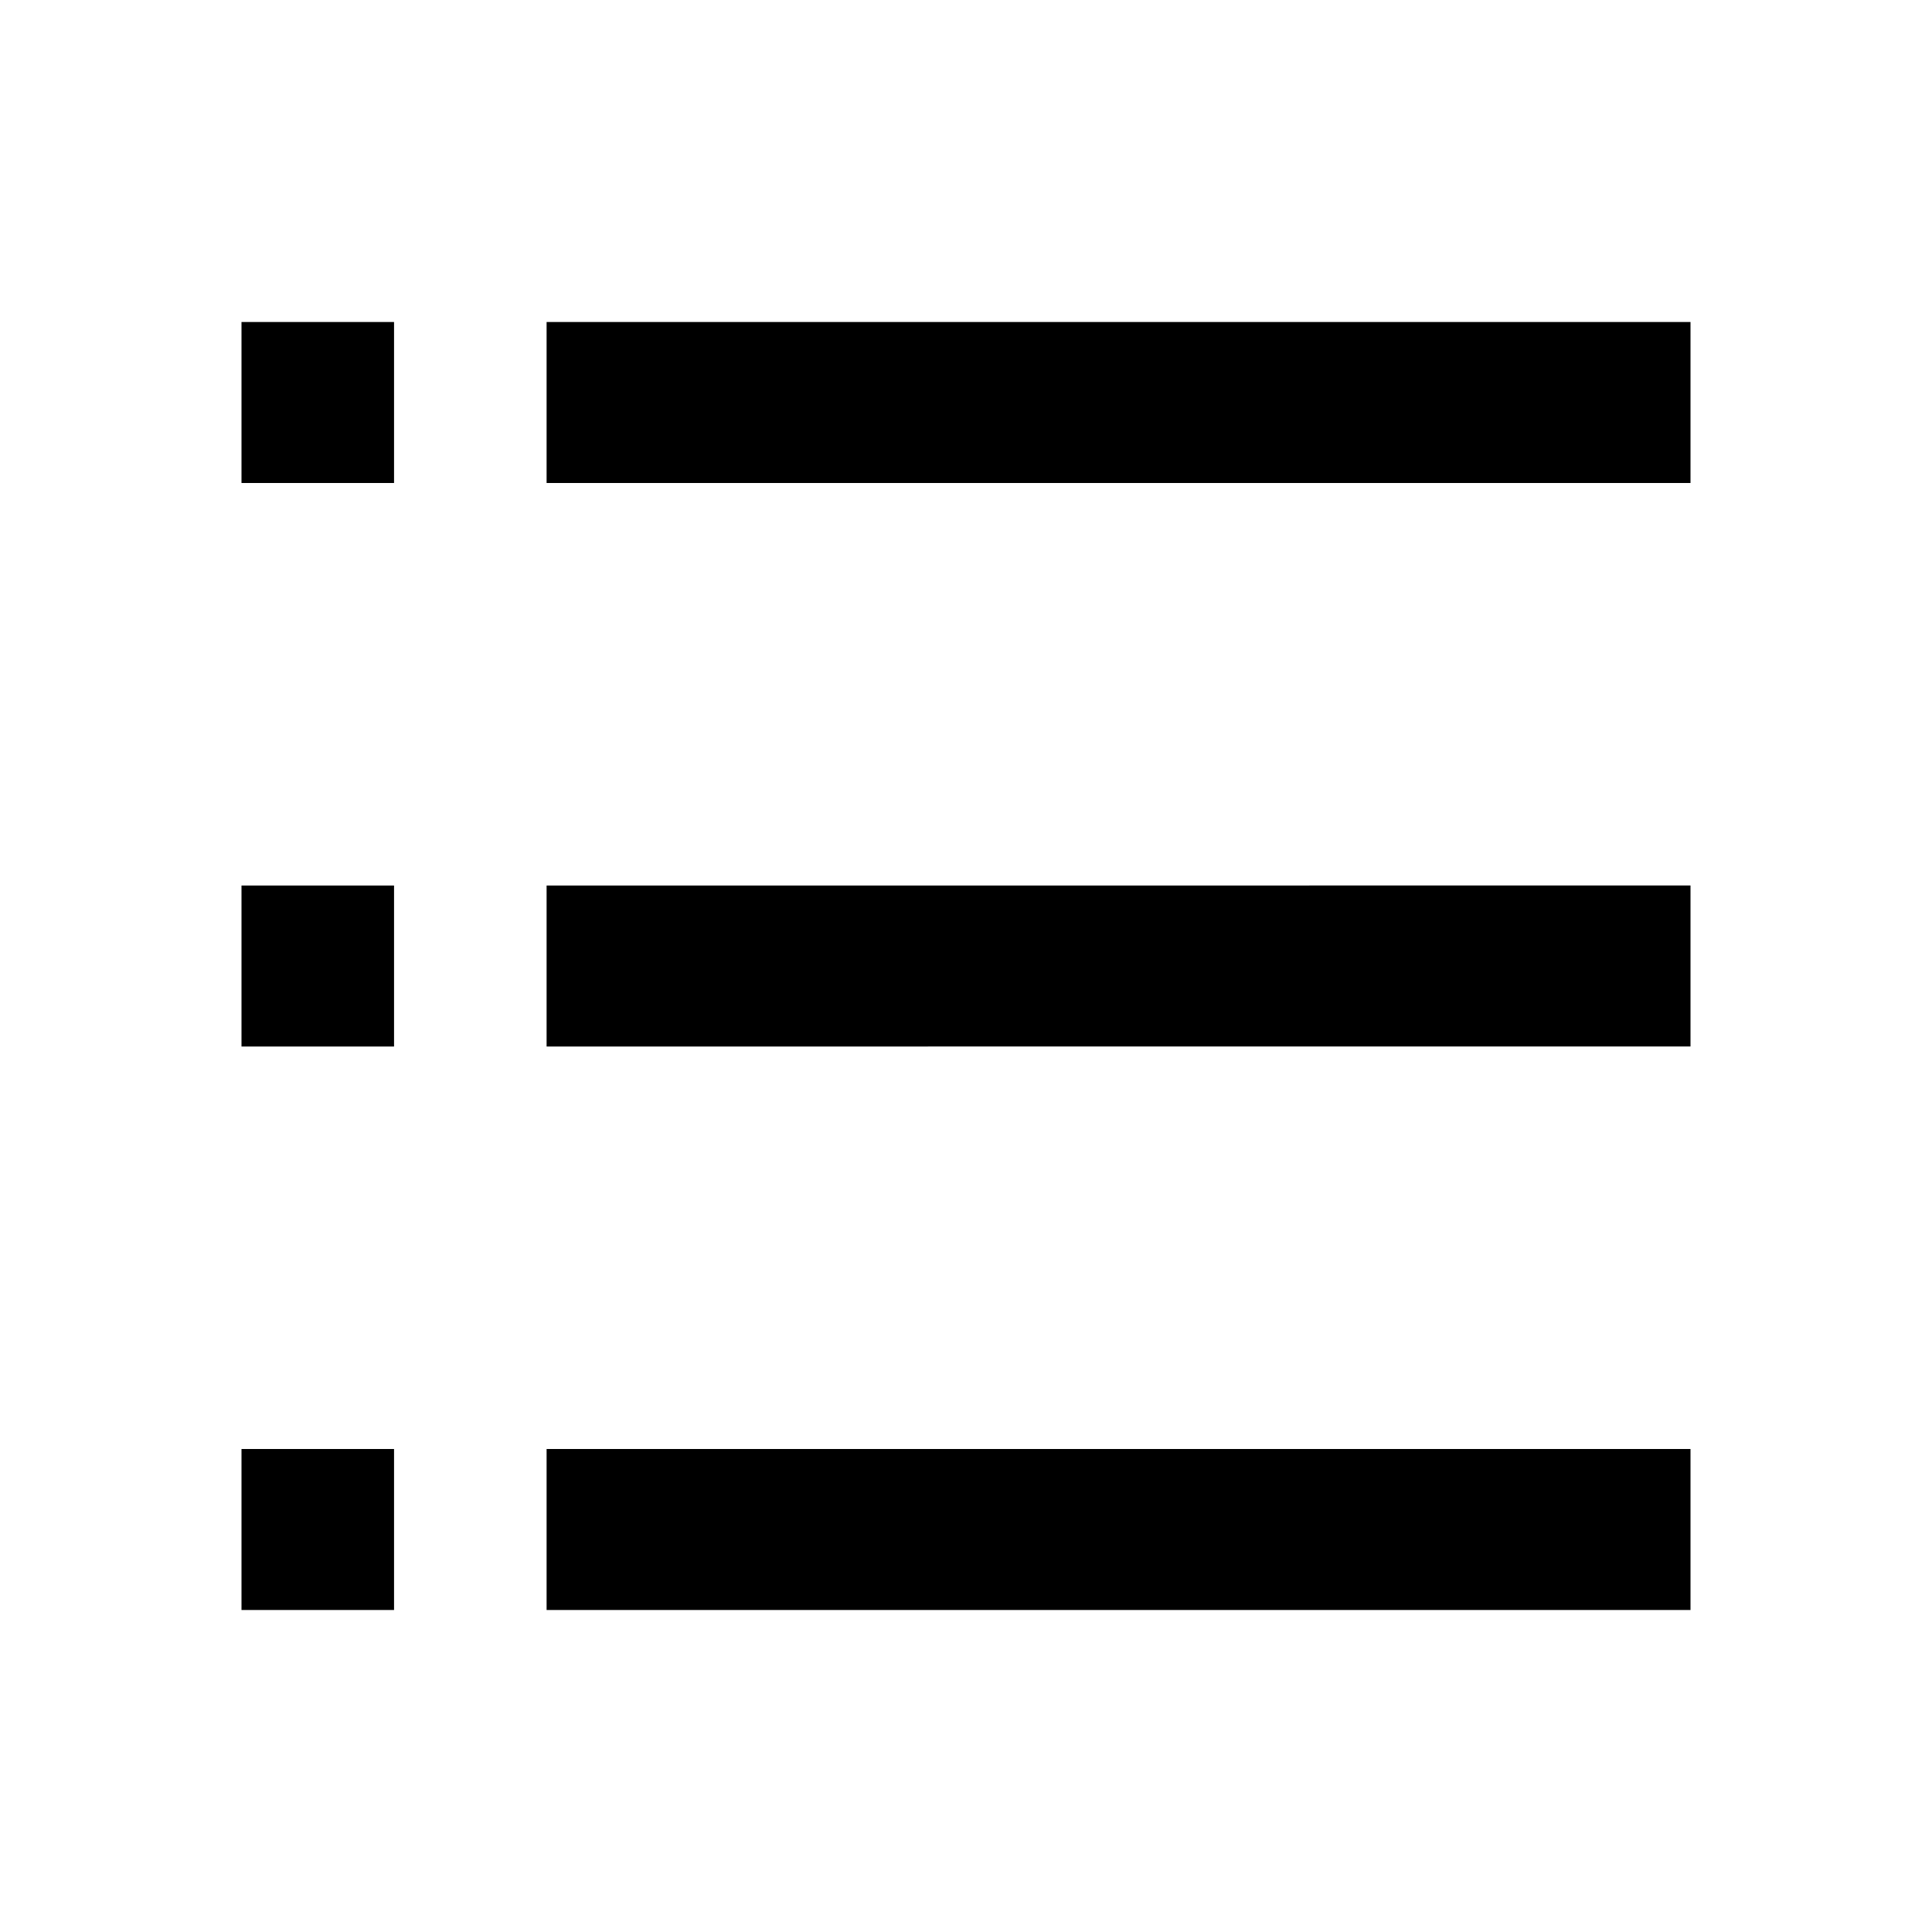 <svg xmlns="http://www.w3.org/2000/svg" viewBox="0 0 24 24"><path fill-rule="evenodd" clip-rule="evenodd" d="M6.79 6V4H21v2H6.79ZM3 6V4h1.895v2H3Zm3.79 7v-2H21v2H6.79ZM3 13v-2h1.895v2H3Zm3.79 7v-2H21v2H6.79ZM3 20v-2h1.895v2H3Z"/></svg>